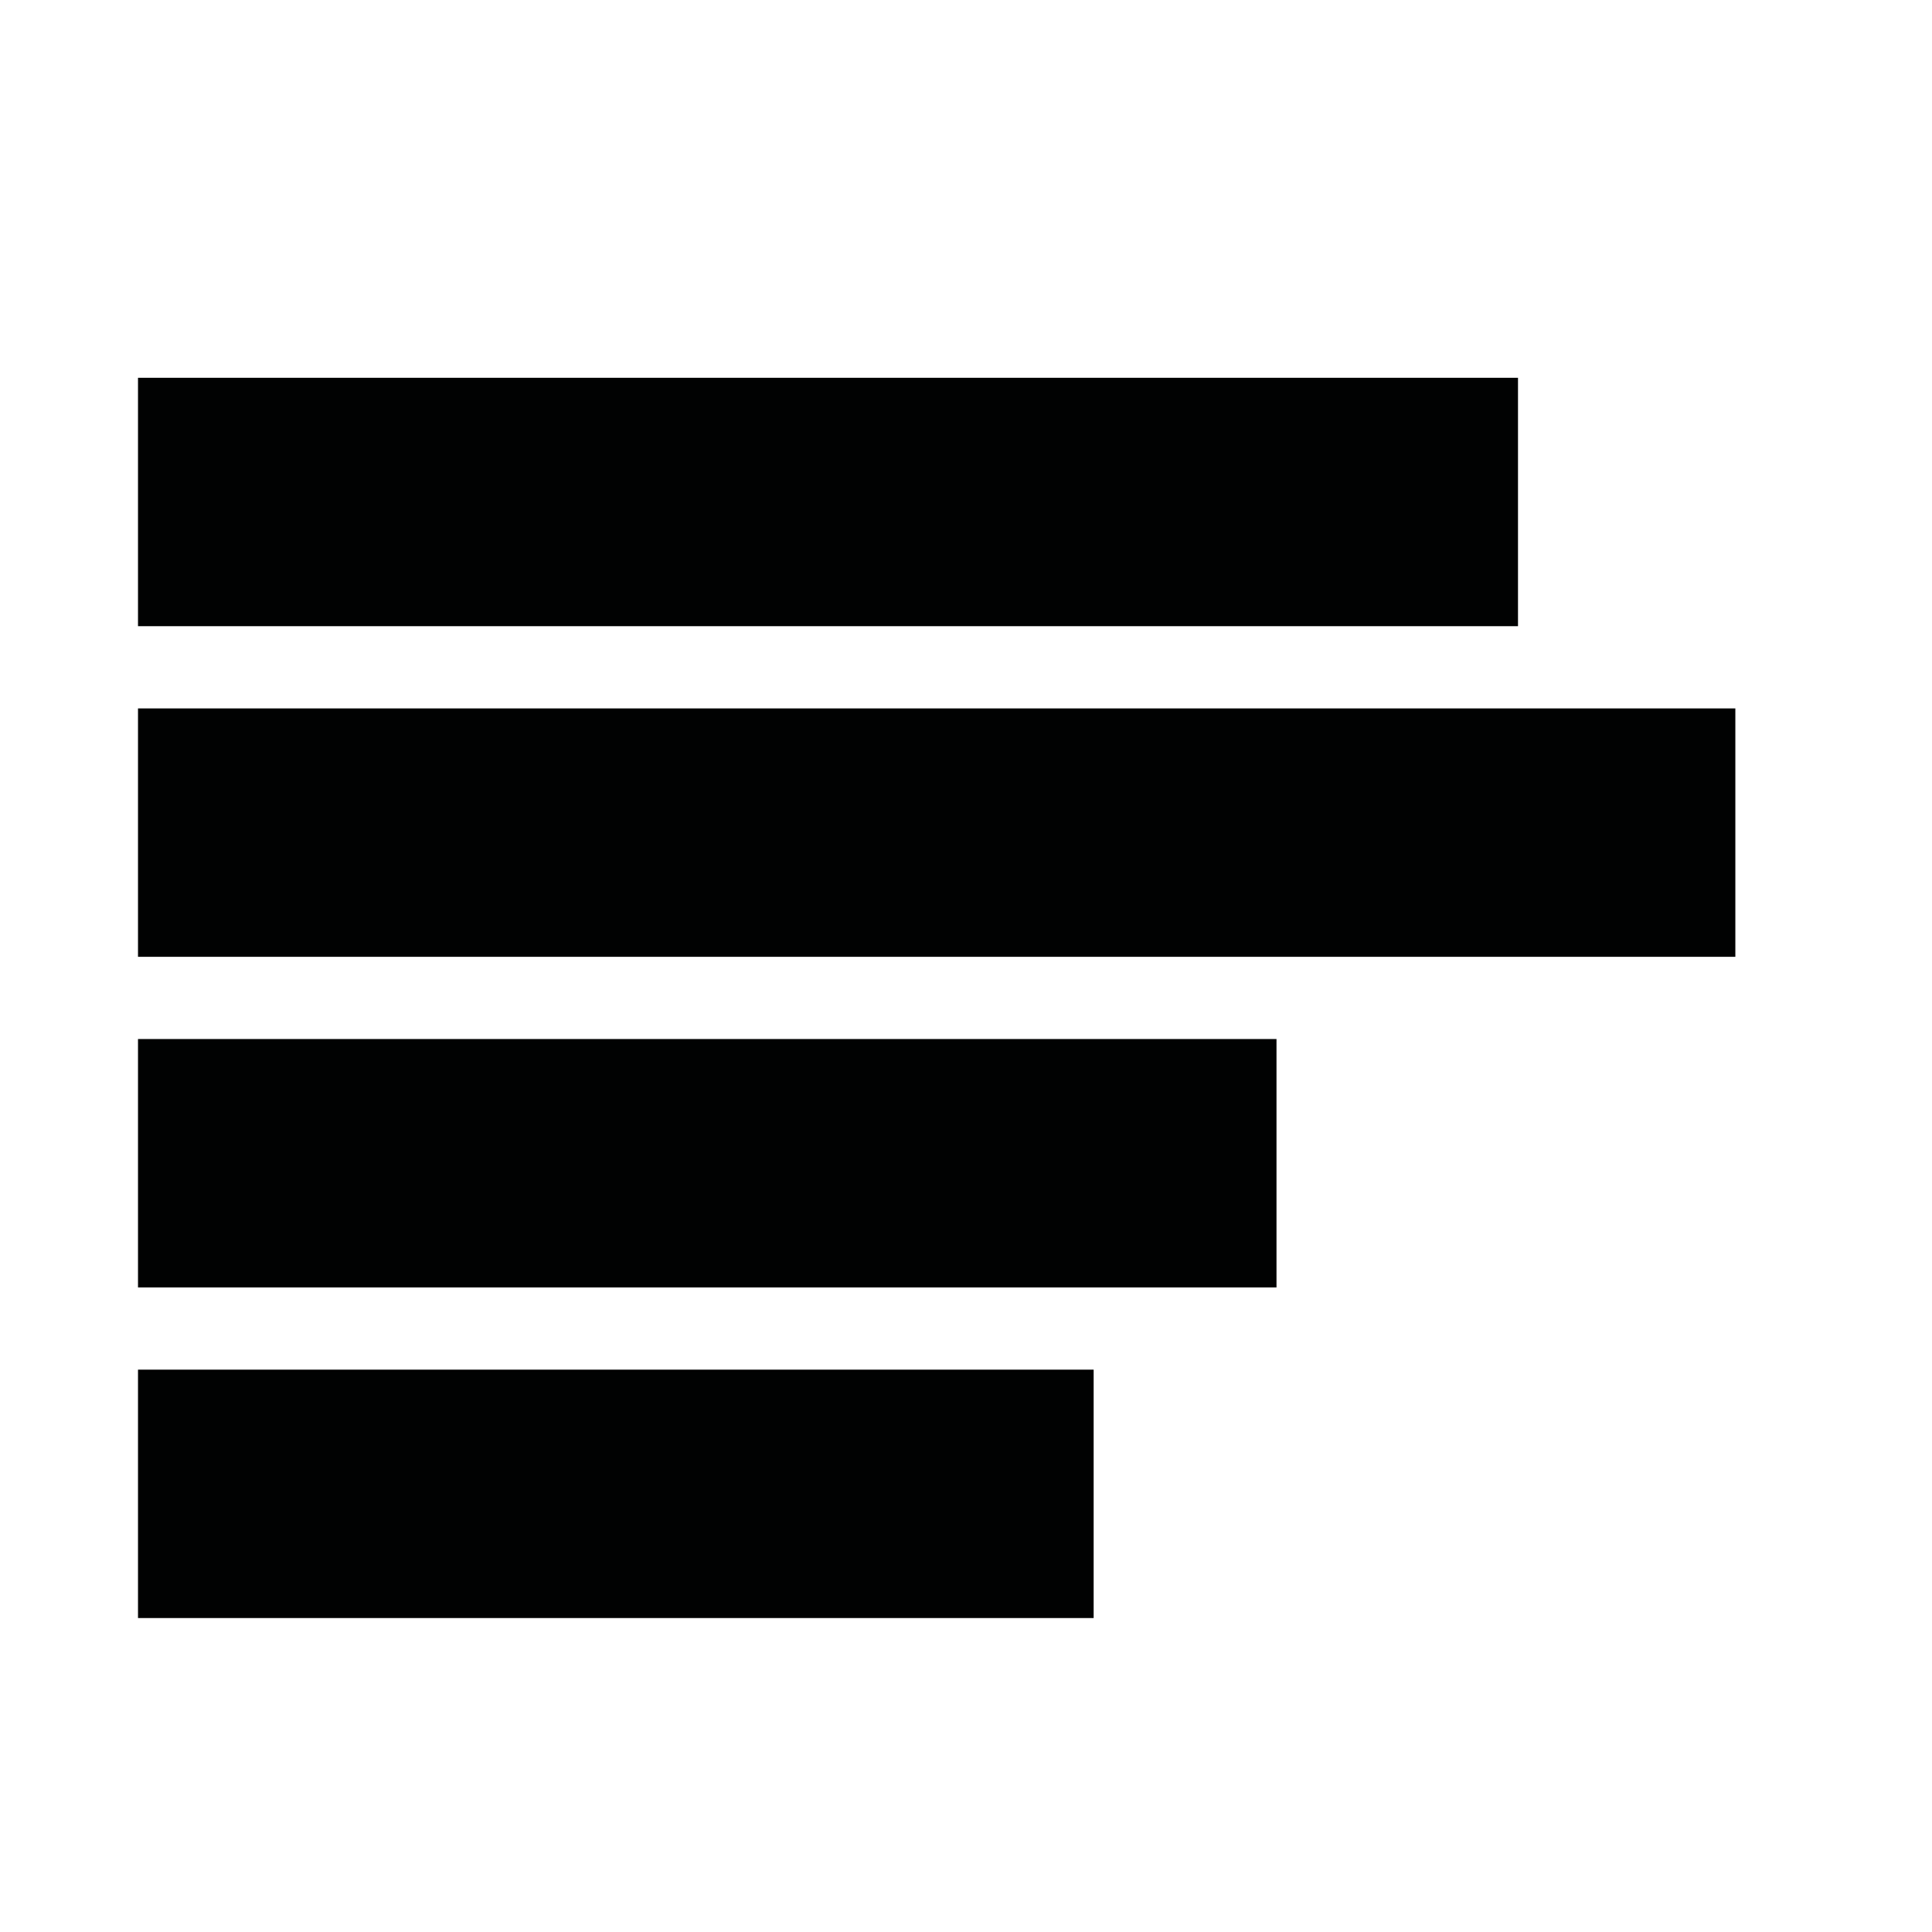 <?xml version="1.0" encoding="utf-8"?>
<!-- Generator: Adobe Illustrator 15.1.0, SVG Export Plug-In . SVG Version: 6.00 Build 0)  -->
<!DOCTYPE svg PUBLIC "-//W3C//DTD SVG 1.1//EN" "http://www.w3.org/Graphics/SVG/1.1/DTD/svg11.dtd">
<svg version="1.1" xmlns="http://www.w3.org/2000/svg" xmlns:xlink="http://www.w3.org/1999/xlink" x="0px" y="0px" width="70px"
	 height="70px" viewBox="0 0 70 70" enable-background="new 0 0 70 70" xml:space="preserve">
<g id="Calque_1">
	<path display="none" d="M35,16.346C30.095,3.033,5.41,5.01,5.41,25.144c0,10.029,7.544,23.38,29.59,36.981
		c22.043-13.602,29.59-26.952,29.59-36.981C64.59,5.127,39.932,2.953,35,16.346z"/>
	<g display="none">
		<path display="inline" d="M36.586,16.356l-2.297,3.742l3.461,5.958l-4.996,9.332l3.384,8.122l-1.692,5.445L35.5,61.811
			c22.109-12.729,30.004-25.684,30.352-35.629C66.55,6.177,41.982,3.144,36.586,16.356z"/>
		<path display="inline" d="M34.851,43.493l-3.943-7.867l4.332-9.658l-3.867-5.702l2.03-3.894C28.036,3.24,3.436,6.077,4.138,26.199
			C4.488,36.222,12.494,49.301,35,62.125c0.167-0.11,0.324-0.222,0.489-0.332l-1.947-12.75L34.851,43.493z"/>
	</g>
	<g display="none">
		<path display="inline" fill="none" d="M37.891,30.278l-1.133,2.72c-0.561-0.234-1.152-0.349-1.758-0.368V40h2.5v10.641l10,7.211
			V47.5H50v10.914l10-6.197V13.98l-10,6.198V25h-2.5v-4.82l-10-7.211V22.5H35v7.175C35.997,29.694,36.971,29.893,37.891,30.278z
			 M48.436,31.924l3.236,3.178l3.18-3.237l1.77,1.756l-3.182,3.234l3.24,3.184l-1.756,1.77l-3.236-3.186l-3.193,3.244l-1.758-1.758
			l3.186-3.238l-3.242-3.189L48.436,31.924z M40.41,31.645l4.15,2.363l-1.459,2.558l-4.148-2.363L40.41,31.645z"/>
		<polygon display="inline" fill="#010202" points="46.736,40.109 48.494,41.867 51.688,38.623 54.924,41.809 56.68,40.039 
			53.439,36.855 56.621,33.621 54.852,31.865 51.672,35.102 48.436,31.924 46.68,33.682 49.922,36.871 		"/>
		
			<rect x="39.369" y="32.634" transform="matrix(0.869 0.495 -0.495 0.869 22.346 -16.194)" display="inline" fill="#010202" width="4.776" height="2.944"/>
		<polygon display="inline" fill="#010202" points="48.863,15 35,5 35,22.5 37.5,22.5 37.5,12.969 47.5,20.18 47.5,25 50,25 
			50,20.178 60,13.98 60,52.217 50,58.414 50,47.5 47.5,47.5 47.5,57.852 37.5,50.641 37.5,40 35,40 35,55 48.863,65 65,55 65,5 		
			"/>
		<path display="inline" fill="#010202" d="M37.891,30.278c-0.92-0.385-1.894-0.583-2.891-0.603v2.955
			c0.605,0.019,1.197,0.133,1.758,0.368L37.891,30.278z"/>
		<path display="inline" fill="#010202" d="M34.848,29.668c-0.918,0.002-1.823,0.161-2.688,0.473l1.004,2.769
			c0.542-0.195,1.109-0.295,1.684-0.295c0.051,0,0.101,0.014,0.152,0.015v-2.955C34.949,29.674,34.899,29.668,34.848,29.668z"/>
		<polygon display="inline" fill="#010202" points="32.5,40 32.5,50.641 22.5,57.852 22.5,45 20,45 20,58.414 10,52.217 10,13.98 
			20,20.178 20,27.5 22.5,27.5 22.5,20.18 32.5,12.969 32.5,22.5 35,22.5 35,5 21.138,15 5,5 5,55 21.138,65 35,55 35,40 		"/>
		<polygon display="inline" fill="#010202" points="25.449,33.989 26.963,36.52 31.06,34.062 29.546,31.539 		"/>
		<circle display="inline" fill="#010202" cx="14.922" cy="35.01" r="2.422"/>
		<path display="inline" fill="#010202" d="M21.426,35.582c-0.586,0-1.162-0.103-1.714-0.308l-1.019,2.764
			c0.879,0.322,1.8,0.488,2.732,0.488c1.037,0,2.046-0.197,3.003-0.594l-1.118-2.721C22.71,35.454,22.075,35.582,21.426,35.582z"/>
	</g>
	<path display="none" fill="#010202" d="M64.875,55.384L44.176,34.948l20.412-20.619l-9.204-9.204L34.94,25.833L14.252,5.411
		l-9.127,9.127L25.84,35.052L5.412,55.748l9.125,9.127l20.507-20.709L55.67,64.588L64.875,55.384z"/>
	<path display="none" fill="#010202" d="M56.005,63.703l-0.009-7.827l7.806,0.002l0.019-3.503l-7.827,0.01l-0.011-7.82l-3.471-0.019
		l-0.004,7.844L44.683,52.4l-0.019,3.469l7.841,0.004l-0.003,7.812L56.005,63.703z"/>
	<g display="none">
		<rect x="5" y="13.688" display="inline" fill="#010202" width="50" height="9"/>
		<rect x="5" y="25.667" display="inline" fill="#010202" width="57.875" height="9"/>
		<rect x="5" y="37.646" display="inline" fill="#010202" width="41.25" height="9"/>
		<rect x="5" y="49.625" display="inline" fill="#010202" width="34.625" height="9"/>
		<rect x="45.914" y="52.44" display="inline" fill="#010202" width="15.586" height="3.429"/>
	</g>
	<g>
		<rect x="5" y="13.688" fill="#010202" width="50" height="9"/>
		<rect x="5" y="25.667" fill="#010202" width="57.875" height="9"/>
		<rect x="5" y="37.646" fill="#010202" width="41.25" height="9"/>
		<rect x="5" y="49.625" fill="#010202" width="34.625" height="9"/>
		<rect x="45.914" y="52.44" display="none" fill="#010202" width="15.586" height="3.429"/>
	</g>
	<g display="none">
		<rect x="5" y="13.688" display="inline" fill="#010202" width="50" height="9"/>
		<rect x="5" y="25.667" display="inline" fill="#010202" width="57.875" height="9"/>
		<rect x="5" y="37.646" display="inline" fill="#010202" width="41.25" height="9"/>
		<rect x="5" y="49.625" display="inline" fill="#010202" width="34.625" height="9"/>
		<rect x="45.914" y="52.44" display="inline" fill="#010202" width="15.586" height="3.429"/>
		<rect x="51.992" y="46.361" display="inline" fill="#010202" width="3.429" height="15.586"/>
	</g>
</g>
<g id="repères">
</g>
</svg>
